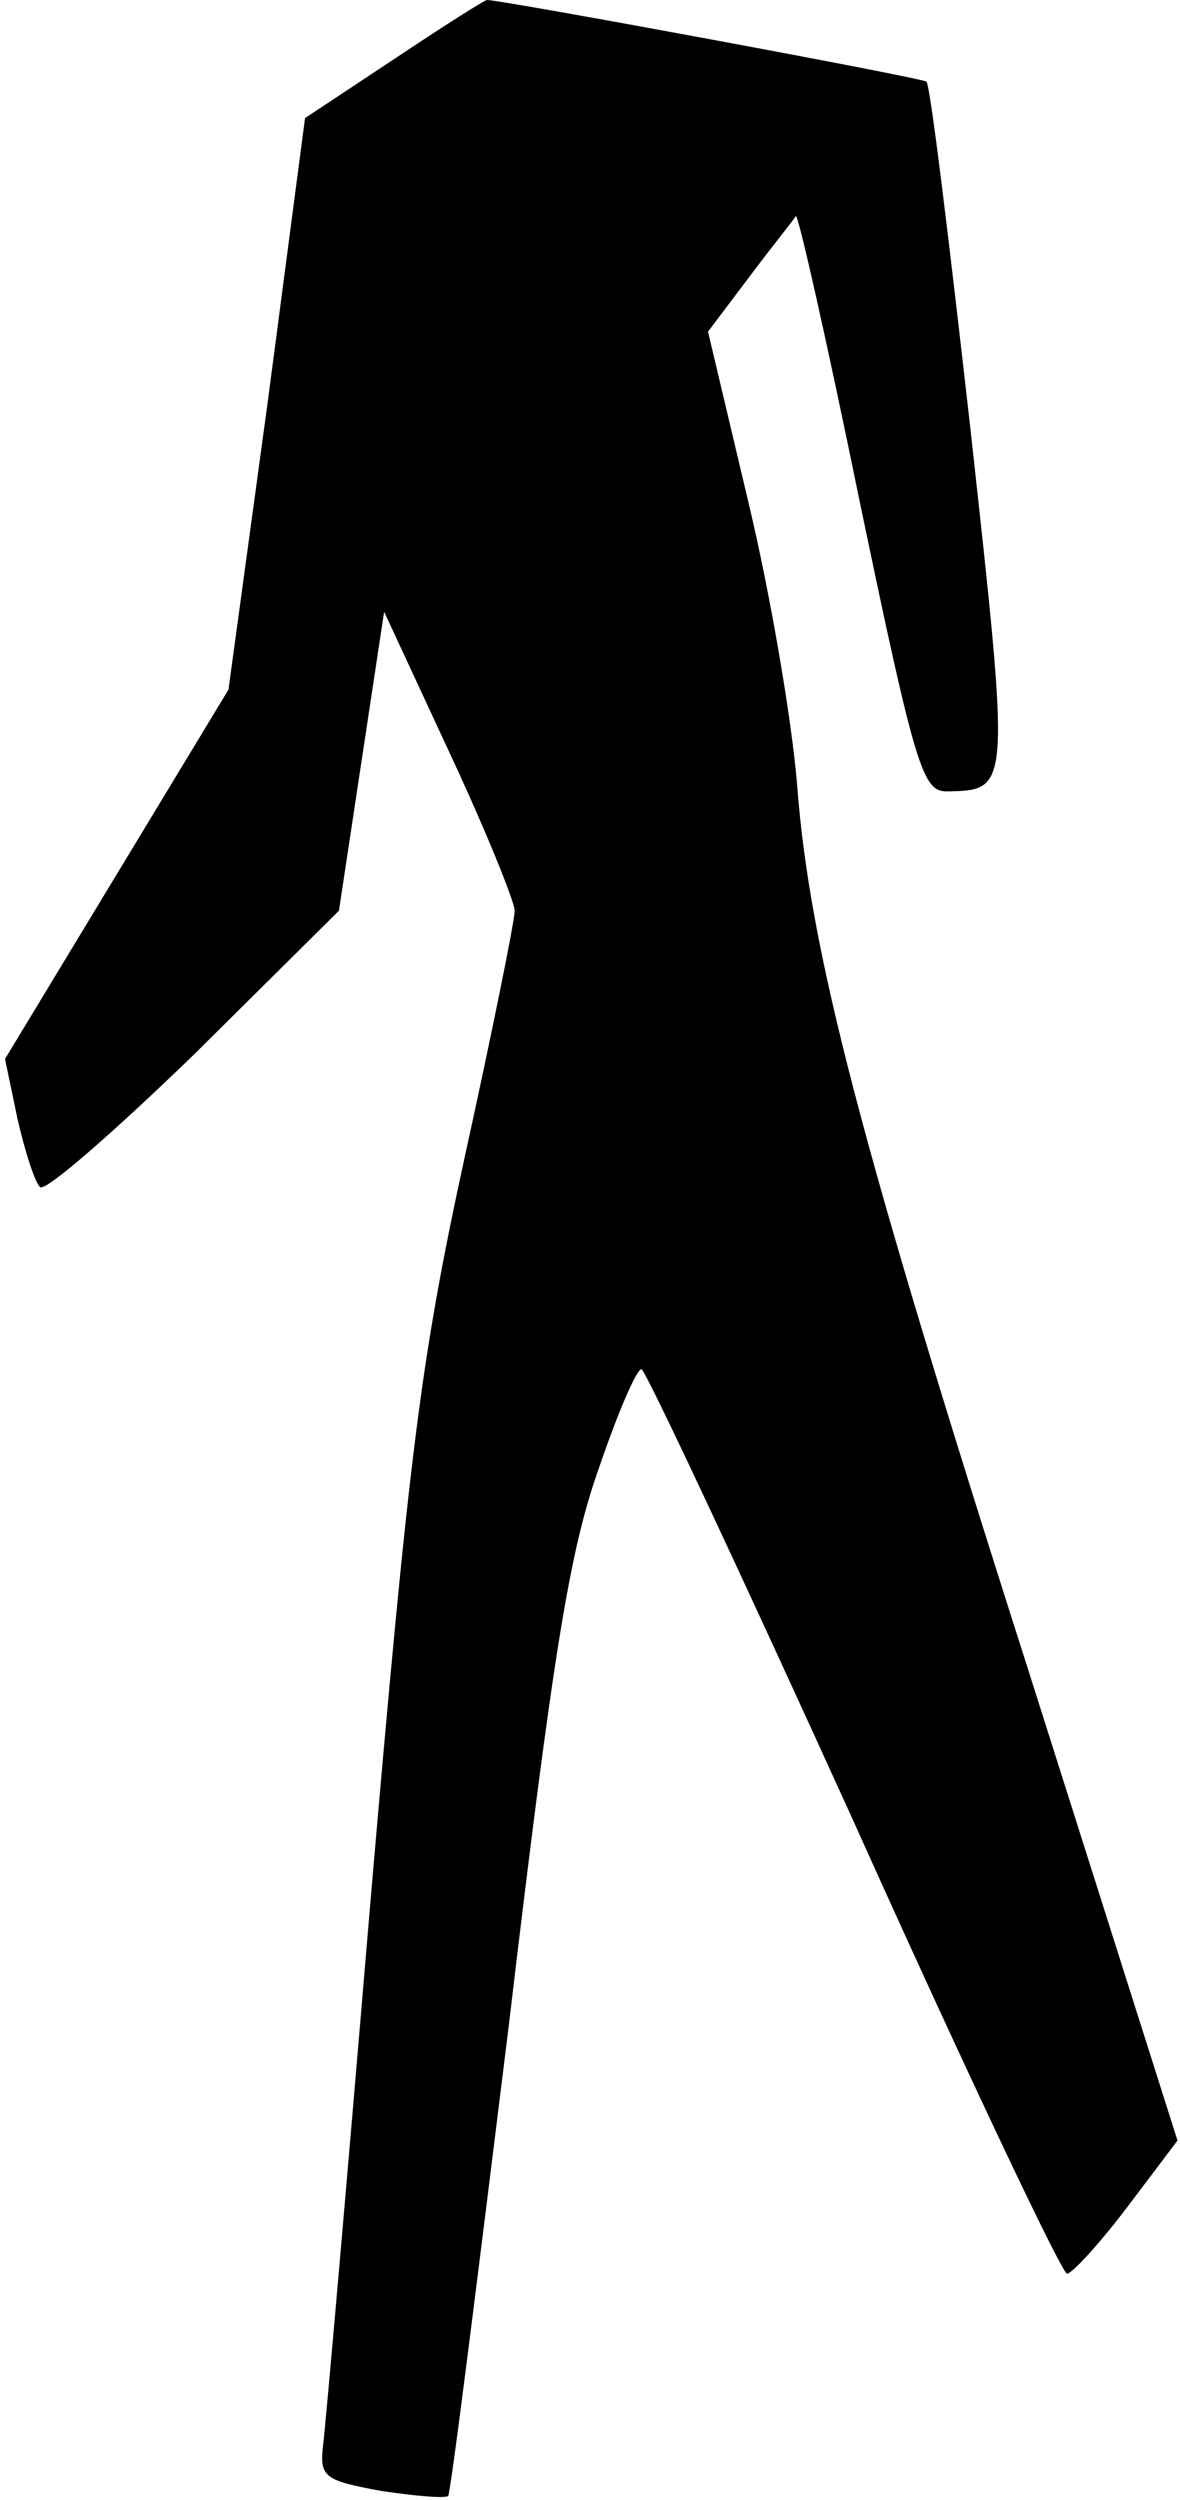 <?xml version="1.0" standalone="no"?>
<!DOCTYPE svg PUBLIC "-//W3C//DTD SVG 20010904//EN"
 "http://www.w3.org/TR/2001/REC-SVG-20010904/DTD/svg10.dtd">
<svg version="1.0" xmlns="http://www.w3.org/2000/svg"
 width="94pt" height="199pt" viewBox="0 0 94 199"
 preserveAspectRatio="xMidYMid meet">
<g transform="translate(0,199) scale(0.1,-0.1)"
fill="#000000" stroke="none">
<path fill="#000000" stroke="none" d="M314 1943 l-71 -47 -30 -228 -31 -227
-89 -147 -89 -147 10 -48 c6 -26 14 -51 18 -54 4 -4 59 44 123 106 l115 114
18 119 18 119 52 -112 c29 -62 52 -119 52 -126 0 -8 -18 -97 -40 -197 -35
-161 -44 -233 -75 -593 -19 -226 -36 -421 -38 -435 -2 -22 3 -25 47 -33 27 -4
50 -6 53 -4 2 2 23 170 48 372 36 304 49 381 72 446 15 44 30 79 34 79 3 0 79
-162 169 -360 89 -198 166 -360 170 -360 4 0 26 24 48 53 l40 53 -119 375
c-134 419 -174 573 -184 704 -4 50 -21 151 -39 226 l-32 135 34 45 c18 24 35
45 36 47 2 1 25 -101 51 -228 44 -211 50 -230 69 -230 51 1 51 -1 19 289 -17
150 -32 274 -35 276 -3 3 -338 65 -350 65 -2 0 -35 -21 -74 -47z"/>
</g>
</svg>
